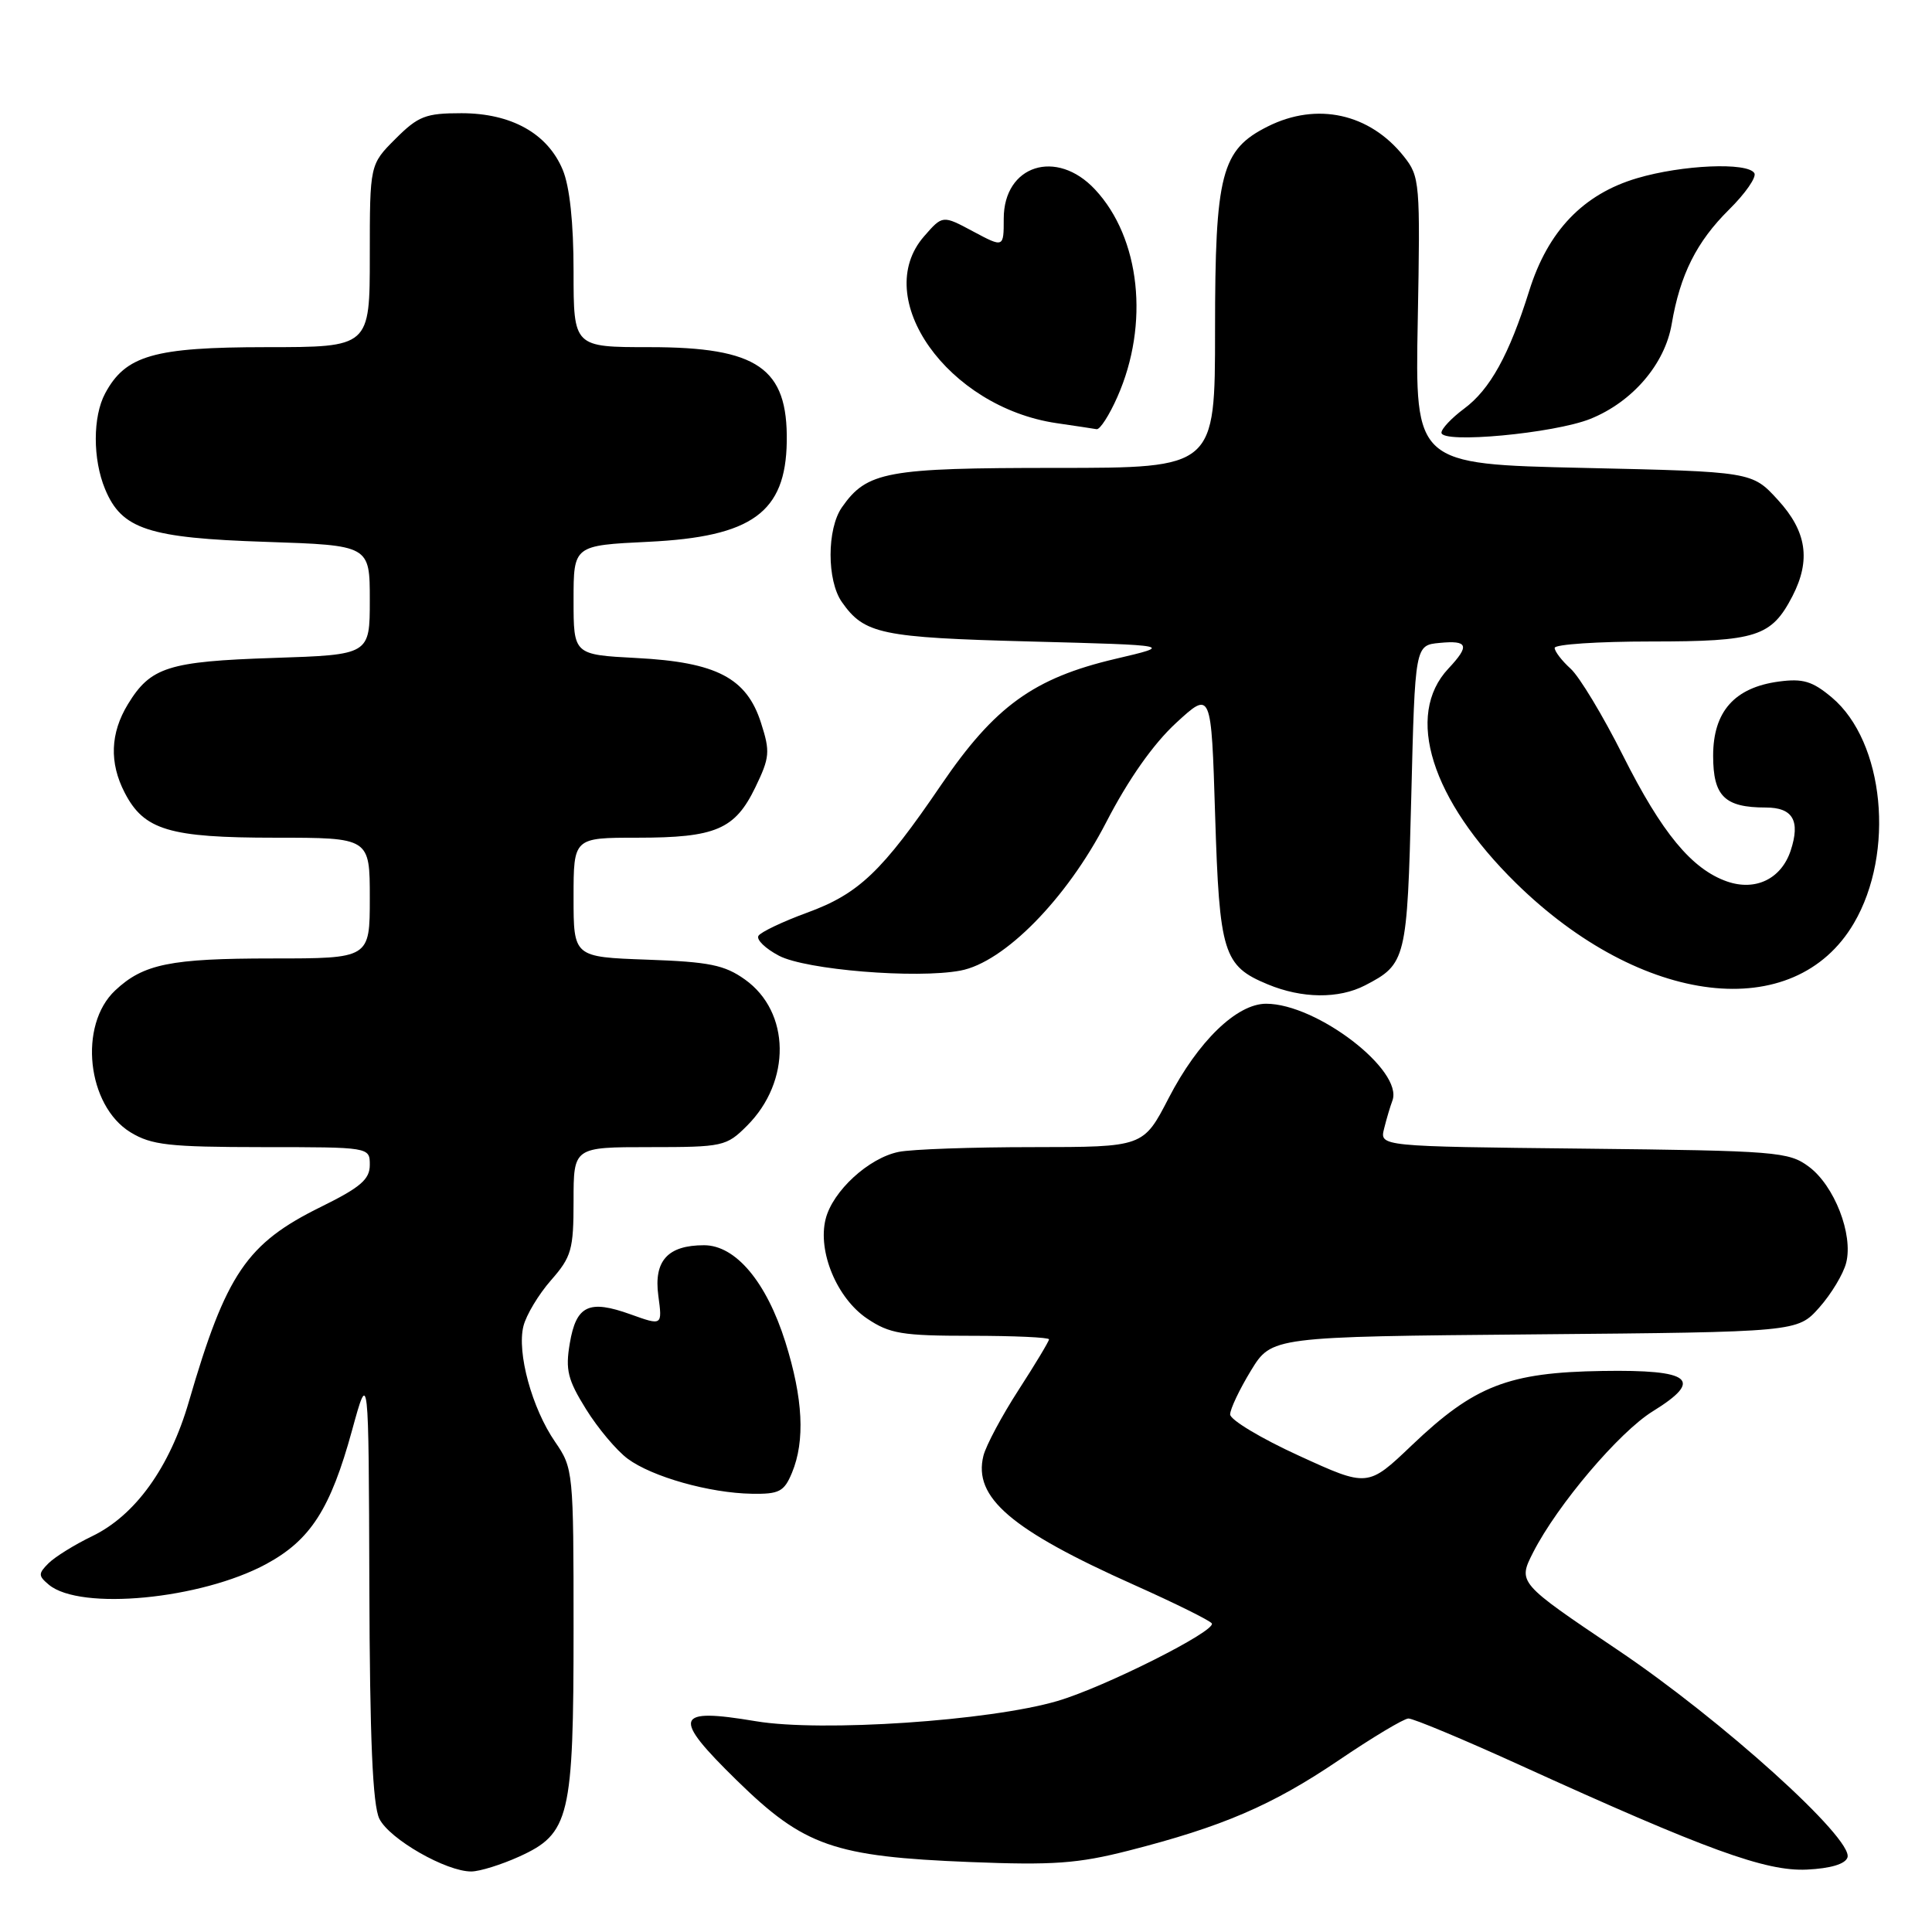 <?xml version="1.0" encoding="UTF-8" standalone="no"?>
<!DOCTYPE svg PUBLIC "-//W3C//DTD SVG 1.1//EN" "http://www.w3.org/Graphics/SVG/1.1/DTD/svg11.dtd" >
<svg xmlns="http://www.w3.org/2000/svg" xmlns:xlink="http://www.w3.org/1999/xlink" version="1.1" viewBox="0 0 256 256">
 <g >
 <path fill="currentColor"
d=" M 68.79 246.01 C 75.49 242.97 76.00 240.82 76.00 215.84 C 76.00 194.95 75.96 194.55 73.55 191.05 C 70.49 186.61 68.47 179.23 69.36 175.71 C 69.73 174.24 71.37 171.51 73.01 169.64 C 75.73 166.54 76.00 165.59 76.00 159.12 C 76.00 152.00 76.00 152.00 86.08 152.00 C 95.80 152.00 96.25 151.90 98.98 149.17 C 104.87 143.29 104.74 134.09 98.71 129.79 C 96.00 127.86 93.98 127.45 85.75 127.16 C 76.00 126.81 76.00 126.81 76.00 118.91 C 76.00 111.00 76.00 111.00 84.45 111.00 C 94.83 111.00 97.38 109.91 100.08 104.34 C 102.00 100.37 102.07 99.61 100.84 95.79 C 98.94 89.83 94.94 87.74 84.34 87.19 C 76.00 86.75 76.00 86.75 76.00 79.51 C 76.00 72.27 76.00 72.27 85.94 71.79 C 99.65 71.13 104.11 67.90 104.25 58.52 C 104.40 48.76 100.40 46.00 86.10 46.00 C 76.00 46.00 76.00 46.00 76.00 35.97 C 76.00 29.50 75.49 24.71 74.56 22.49 C 72.55 17.68 67.76 15.01 61.15 15.00 C 56.40 15.00 55.42 15.38 52.40 18.40 C 49.00 21.80 49.00 21.80 49.00 33.90 C 49.00 46.00 49.00 46.00 35.25 46.00 C 20.39 46.01 16.63 47.09 13.93 52.13 C 12.28 55.21 12.28 60.85 13.92 64.80 C 16.12 70.13 19.65 71.29 35.25 71.80 C 49.00 72.26 49.00 72.26 49.00 79.51 C 49.00 86.76 49.00 86.76 36.25 87.18 C 22.29 87.64 19.95 88.39 16.95 93.31 C 14.61 97.15 14.47 101.07 16.52 105.03 C 19.08 110.00 22.43 111.00 36.45 111.00 C 49.00 111.00 49.00 111.00 49.00 119.00 C 49.00 127.00 49.00 127.00 36.07 127.00 C 22.58 127.00 19.00 127.73 15.27 131.23 C 10.36 135.82 11.52 146.51 17.30 150.04 C 20.08 151.73 22.39 151.99 34.75 152.00 C 49.00 152.00 49.00 152.00 49.00 154.36 C 49.00 156.27 47.77 157.33 42.54 159.91 C 32.68 164.76 29.96 168.77 25.03 185.71 C 22.50 194.44 17.93 200.79 12.22 203.55 C 9.89 204.67 7.29 206.29 6.44 207.13 C 5.05 208.52 5.06 208.80 6.48 209.99 C 10.65 213.45 26.62 211.92 35.28 207.24 C 41.15 204.06 43.79 199.95 46.65 189.52 C 48.85 181.50 48.85 181.50 48.94 210.00 C 49.00 230.49 49.38 239.20 50.27 241.00 C 51.61 243.70 59.15 248.01 62.46 247.98 C 63.58 247.97 66.43 247.08 68.79 246.01 Z  M 244.80 246.12 C 245.61 243.67 228.15 227.90 214.30 218.59 C 201.11 209.71 201.11 209.71 203.16 205.68 C 206.37 199.40 214.55 189.75 219.01 187.00 C 225.79 182.81 224.12 181.47 212.32 181.66 C 199.86 181.85 195.36 183.61 187.09 191.49 C 181.24 197.07 181.24 197.07 172.12 192.89 C 167.10 190.60 163.00 188.13 163.00 187.42 C 163.00 186.71 164.24 184.10 165.75 181.62 C 168.50 177.12 168.50 177.12 203.33 176.81 C 238.17 176.50 238.17 176.50 241.06 173.26 C 242.65 171.47 244.26 168.80 244.63 167.32 C 245.58 163.56 243.06 157.10 239.68 154.59 C 237.01 152.61 235.43 152.48 209.83 152.20 C 182.81 151.91 182.81 151.91 183.40 149.55 C 183.72 148.25 184.22 146.58 184.50 145.84 C 186.00 141.85 174.48 133.00 167.77 133.00 C 163.88 133.00 158.75 137.97 154.85 145.51 C 151.50 151.99 151.50 151.99 136.87 152.00 C 128.83 152.00 120.83 152.28 119.09 152.63 C 115.11 153.43 110.33 157.82 109.40 161.53 C 108.32 165.84 110.90 172.03 114.90 174.72 C 117.89 176.73 119.53 177.00 128.65 177.00 C 134.34 177.00 139.00 177.21 139.00 177.47 C 139.00 177.72 137.19 180.74 134.97 184.17 C 132.75 187.60 130.66 191.52 130.31 192.89 C 128.93 198.42 133.94 202.71 150.32 210.03 C 155.73 212.45 160.33 214.73 160.57 215.11 C 161.18 216.10 146.38 223.55 140.12 225.39 C 131.13 228.03 108.83 229.53 100.15 228.07 C 89.35 226.26 88.97 227.44 97.65 235.93 C 106.54 244.63 110.49 246.01 128.54 246.73 C 139.53 247.17 142.84 246.93 149.54 245.22 C 161.96 242.05 168.54 239.23 177.35 233.27 C 181.83 230.23 186.00 227.73 186.62 227.71 C 187.24 227.69 193.93 230.48 201.48 233.92 C 226.11 245.13 233.97 247.99 239.42 247.73 C 242.55 247.58 244.51 247.00 244.80 246.12 Z  M 104.94 195.15 C 106.70 190.91 106.41 185.30 104.07 177.84 C 101.56 169.86 97.48 165.00 93.29 165.00 C 88.48 165.00 86.61 167.06 87.23 171.68 C 87.77 175.67 87.77 175.67 83.56 174.16 C 78.03 172.17 76.35 172.97 75.50 178.00 C 74.90 181.52 75.23 182.83 77.65 186.72 C 79.22 189.25 81.70 192.20 83.17 193.29 C 86.41 195.69 94.02 197.84 99.63 197.93 C 103.25 197.99 103.90 197.65 104.94 195.15 Z  M 180.87 130.57 C 186.32 127.75 186.46 127.18 187.00 105.60 C 187.50 85.50 187.50 85.50 190.75 85.19 C 194.54 84.82 194.78 85.54 191.92 88.59 C 186.11 94.77 189.63 105.97 200.87 117.01 C 217.52 133.36 237.77 135.77 245.65 122.33 C 251.13 112.99 249.69 98.28 242.73 92.42 C 240.16 90.26 238.90 89.88 235.70 90.31 C 229.83 91.10 227.00 94.29 227.00 100.14 C 227.00 105.50 228.52 107.00 233.97 107.00 C 237.57 107.00 238.58 108.75 237.27 112.72 C 236.02 116.46 232.62 118.11 228.84 116.80 C 224.16 115.16 220.21 110.38 215.05 100.11 C 212.40 94.83 209.27 89.64 208.11 88.60 C 206.95 87.55 206.00 86.31 206.00 85.85 C 206.00 85.38 211.75 85.00 218.78 85.00 C 232.77 85.00 234.72 84.37 237.51 78.99 C 239.97 74.21 239.40 70.41 235.58 66.24 C 232.16 62.50 232.16 62.50 209.83 62.00 C 187.50 61.50 187.50 61.50 187.86 42.50 C 188.20 24.17 188.14 23.40 186.02 20.73 C 181.50 15.04 174.52 13.49 168.00 16.75 C 161.82 19.84 161.00 22.98 161.00 43.75 C 161.00 62.00 161.00 62.00 139.95 62.00 C 117.45 62.00 114.88 62.47 111.56 67.22 C 109.56 70.08 109.55 76.92 111.55 79.77 C 114.53 84.02 116.72 84.48 136.50 85.00 C 155.50 85.50 155.50 85.50 147.77 87.31 C 136.98 89.85 131.80 93.59 124.73 103.97 C 116.89 115.49 113.79 118.44 106.93 120.94 C 103.71 122.12 100.81 123.50 100.50 124.00 C 100.19 124.50 101.41 125.69 103.22 126.64 C 106.78 128.51 121.41 129.71 127.26 128.61 C 133.06 127.52 141.33 119.11 146.56 108.99 C 149.51 103.27 152.80 98.60 155.82 95.81 C 160.50 91.50 160.50 91.50 161.01 108.00 C 161.58 126.33 162.09 127.99 167.98 130.43 C 172.52 132.32 177.38 132.37 180.87 130.57 Z  M 210.74 55.50 C 216.32 53.25 220.61 48.24 221.51 42.93 C 222.62 36.40 224.80 32.04 229.10 27.78 C 231.27 25.64 232.78 23.46 232.46 22.94 C 231.55 21.47 222.91 21.84 216.93 23.61 C 209.79 25.72 205.11 30.60 202.63 38.53 C 199.97 47.03 197.43 51.62 193.99 54.16 C 192.35 55.38 191.00 56.81 191.00 57.33 C 191.00 58.82 205.93 57.43 210.74 55.50 Z  M 148.06 52.59 C 152.33 42.95 151.10 31.53 145.10 25.11 C 140.00 19.64 133.00 21.88 133.00 28.97 C 133.00 32.83 133.00 32.83 128.95 30.67 C 124.90 28.50 124.90 28.50 122.45 31.31 C 115.32 39.47 125.58 53.95 140.00 56.07 C 142.47 56.43 144.86 56.79 145.31 56.87 C 145.75 56.94 146.99 55.02 148.06 52.59 Z "/>
</g>
</svg>